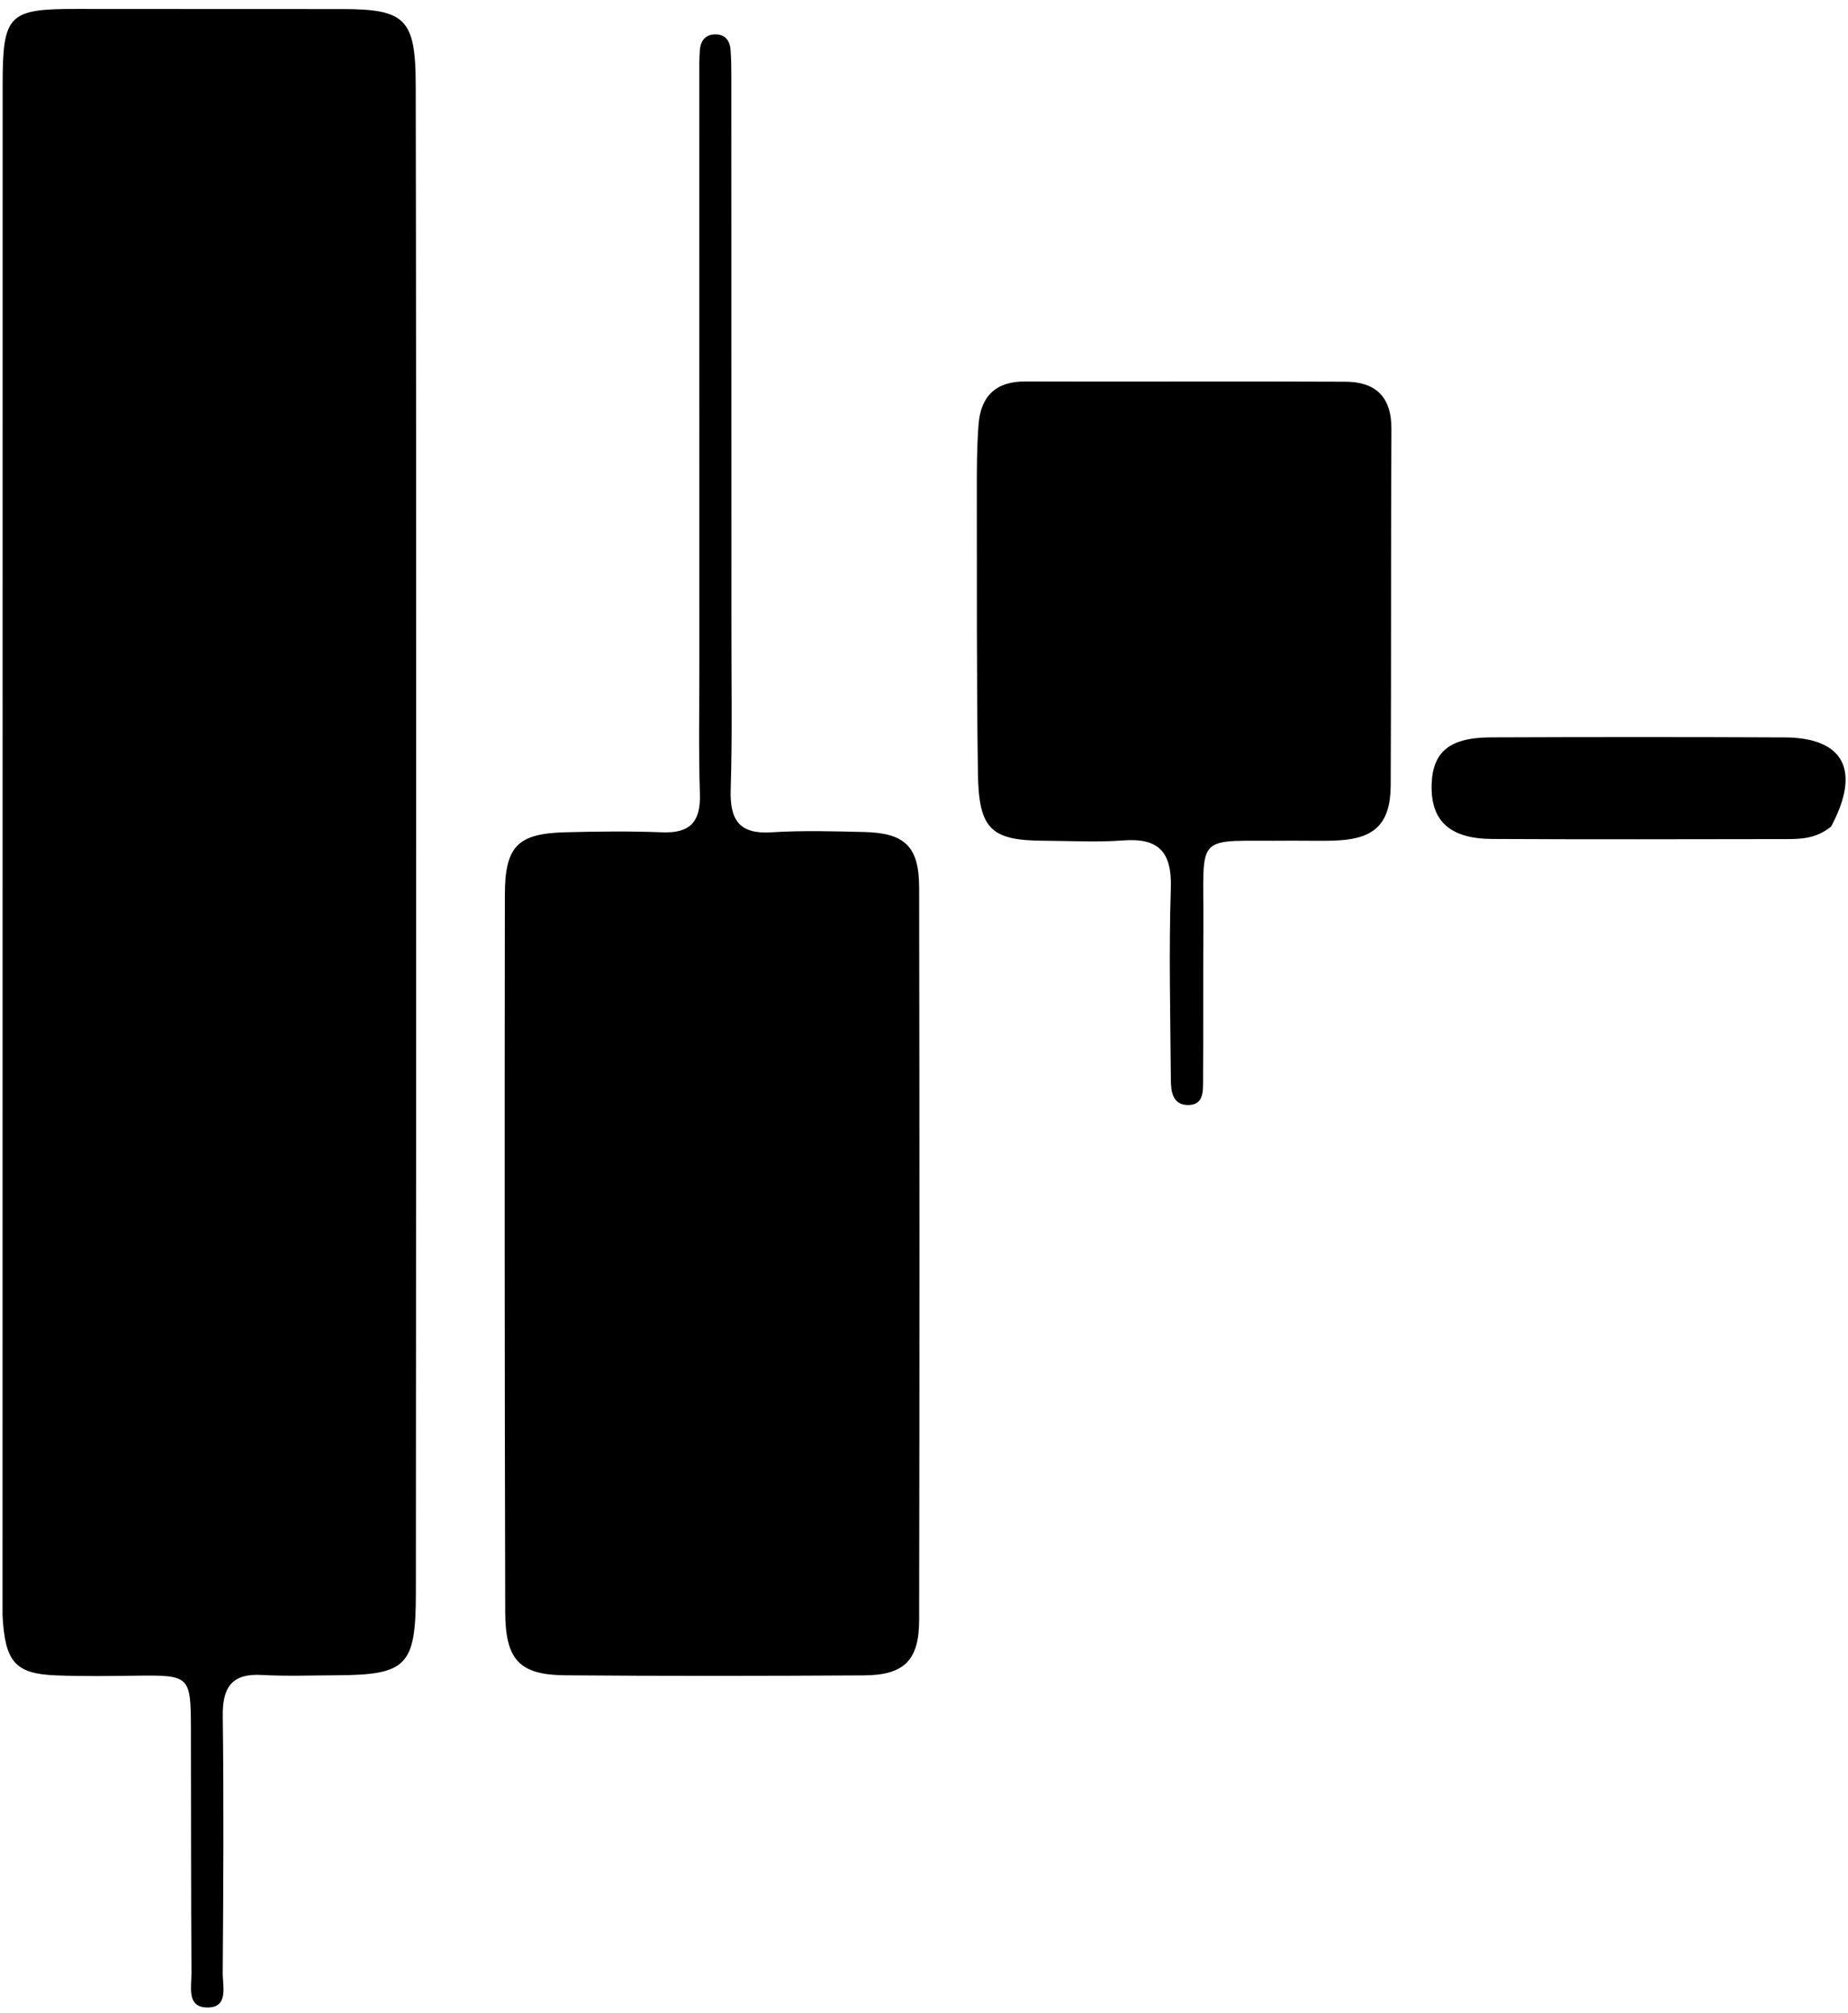 <svg width="191" height="208" viewBox="0 0 191 208" fill="none" xmlns="http://www.w3.org/2000/svg">
<path d="M0.261 166.937C0.269 114.001 0.267 61.396 0.273 8.791C0.273 1.477 0.856 0.912 7.982 0.924C17.12 0.939 26.258 0.925 35.395 0.936C41.911 0.944 42.955 1.97 42.968 8.8C43.01 29.948 43.008 51.095 43.009 72.243C43.01 103.039 43.01 133.836 42.984 164.632C42.978 172.173 42.042 173.097 34.777 173.134C32.203 173.147 29.623 173.245 27.057 173.102C24.026 172.932 22.985 174.305 23.023 177.336C23.133 186.19 23.083 195.047 23.019 203.902C23.009 205.316 23.684 207.603 21.255 207.461C19.297 207.347 19.796 205.295 19.788 203.937C19.738 195.478 19.747 187.019 19.731 178.56C19.72 173.229 19.576 173.111 14.227 173.175C11.396 173.21 8.562 173.258 5.735 173.142C1.576 172.97 0.514 171.765 0.261 166.937Z" fill="black"/>
<path d="M75.596 64.534C75.586 70.48 75.697 76.034 75.52 81.579C75.418 84.77 76.428 86.221 79.696 86.018C82.901 85.819 86.129 85.907 89.344 85.986C93.53 86.089 94.99 87.498 94.997 91.721C95.038 116.96 95.042 142.199 94.997 167.438C94.99 171.606 93.439 173.12 89.292 173.145C78.998 173.207 68.704 173.224 58.411 173.136C53.7 173.096 52.229 171.552 52.217 166.582C52.155 141.872 52.147 117.162 52.181 92.451C52.187 87.446 53.525 86.141 58.42 86.013C61.764 85.925 65.115 85.888 68.455 86.017C71.25 86.126 72.428 85.005 72.337 82.077C72.197 77.589 72.283 73.093 72.283 68.6C72.278 24.729 72.275 51.858 72.274 7.987C72.274 7.063 72.265 6.136 72.33 5.216C72.406 4.14 72.981 3.497 74.074 3.557C74.984 3.607 75.434 4.237 75.503 5.115C75.575 6.034 75.587 6.961 75.587 7.885C75.593 50.302 75.594 21.72 75.596 64.534Z" fill="black"/>
<path d="M133.38 86.883C123.254 86.992 124.438 85.76 124.375 95.771C124.342 101.052 124.377 106.333 124.346 111.613C124.339 112.781 124.423 114.233 122.747 114.202C121.198 114.173 121.023 112.808 121.014 111.603C120.965 105.002 120.797 98.396 121.011 91.803C121.136 87.937 119.659 86.581 116.046 86.857C113.361 87.061 110.65 86.9 107.95 86.889C102.423 86.868 101.159 85.721 101.074 79.912C100.934 70.277 100.971 60.639 100.96 51.002C100.957 48.627 100.956 46.244 101.137 43.88C101.365 40.925 102.942 39.413 105.947 39.423C116.988 39.46 128.029 39.394 139.07 39.448C142.085 39.463 143.829 40.928 143.81 44.325C143.743 56.601 143.797 68.878 143.736 81.154C143.717 85.043 142.146 86.634 138.379 86.848C136.841 86.935 135.294 86.875 133.38 86.883Z" fill="black"/>
<path d="M189.255 85.421C187.585 86.777 185.888 86.715 184.227 86.718C174.222 86.732 164.217 86.76 154.213 86.705C149.822 86.681 147.853 84.813 147.967 81.065C148.069 77.699 149.832 76.222 154.051 76.206C164.184 76.167 174.317 76.161 184.45 76.209C190.538 76.238 192.376 79.574 189.255 85.421Z" fill="black"/>
</svg>
